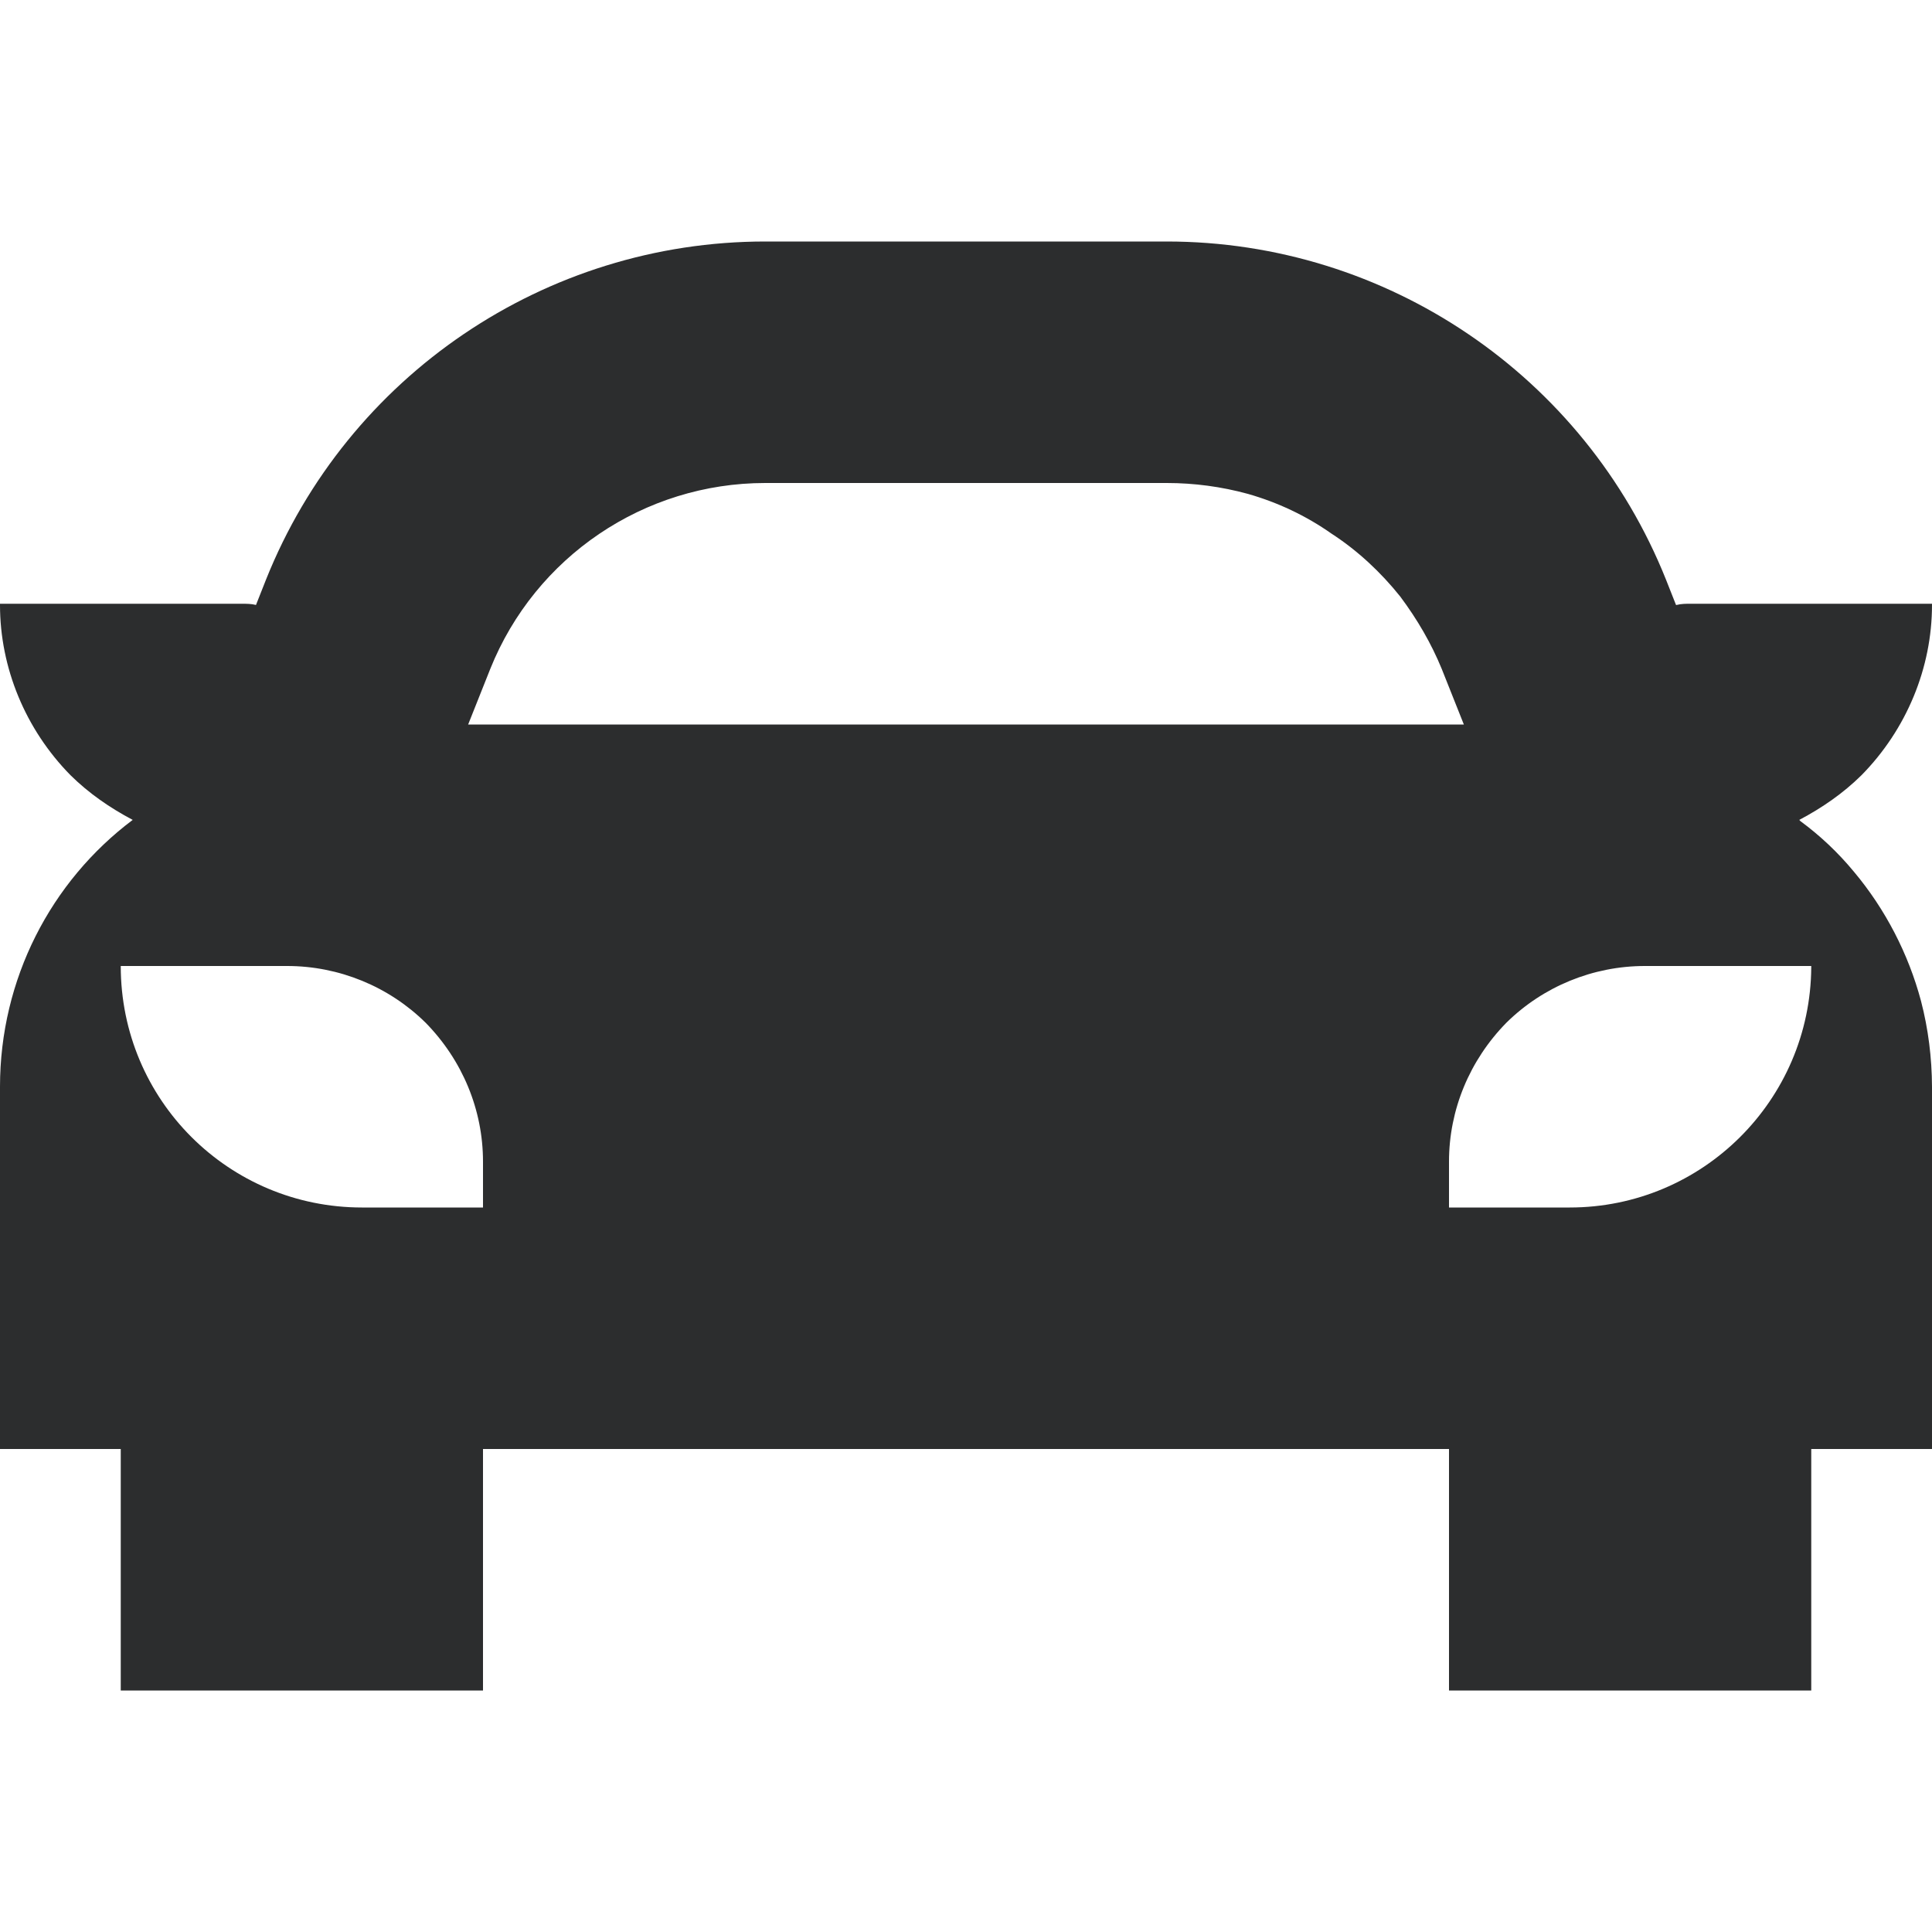 <svg width="16" height="16" viewBox="0 0 16 16" fill="none" xmlns="http://www.w3.org/2000/svg">
<path fill-rule="evenodd" clip-rule="evenodd" d="M2.12 5.01L2.203 4.8C2.879 3.11 4.517 2 6.338 2H9.662C11.483 2 13.121 3.11 13.797 4.8L13.88 5.01H13.885C13.923 5 13.962 5 14 5H16V5.01C16 5.53 15.79 6.04 15.416 6.42C15.264 6.57 15.09 6.69 14.901 6.79L14.91 6.8C15.073 6.92 15.222 7.06 15.354 7.22C15.614 7.53 15.805 7.9 15.909 8.29C15.969 8.52 15.999 8.76 16 9V12H15V14H12V12H4V14H1V12H0V9C0 8.11 0.42 7.3 1.099 6.79C0.91 6.69 0.736 6.57 0.584 6.42C0.21 6.04 0 5.53 0 5.01V5H2C2.041 5 2.081 5 2.12 5.01ZM15 8H13.622C13.192 8 12.779 8.17 12.475 8.47C12.171 8.78 12 9.19 12 9.62V10H13C14.1 10 14.993 9.11 15 8.01V8ZM2.378 8H1C1 9.11 1.895 10 2.998 10C3.55 10 4 10 4 10V9.62C4 9.19 3.829 8.78 3.525 8.47C3.221 8.17 2.808 8 2.378 8ZM6.338 4C5.335 4 4.433 4.61 4.06 5.54L3.877 6H12.123L11.94 5.54C11.854 5.33 11.738 5.13 11.596 4.94C11.436 4.74 11.244 4.56 11.028 4.42C10.815 4.27 10.58 4.16 10.334 4.09C10.115 4.03 9.889 4 9.662 4H6.338Z" fill="#2C2D2E"/>
</svg>
